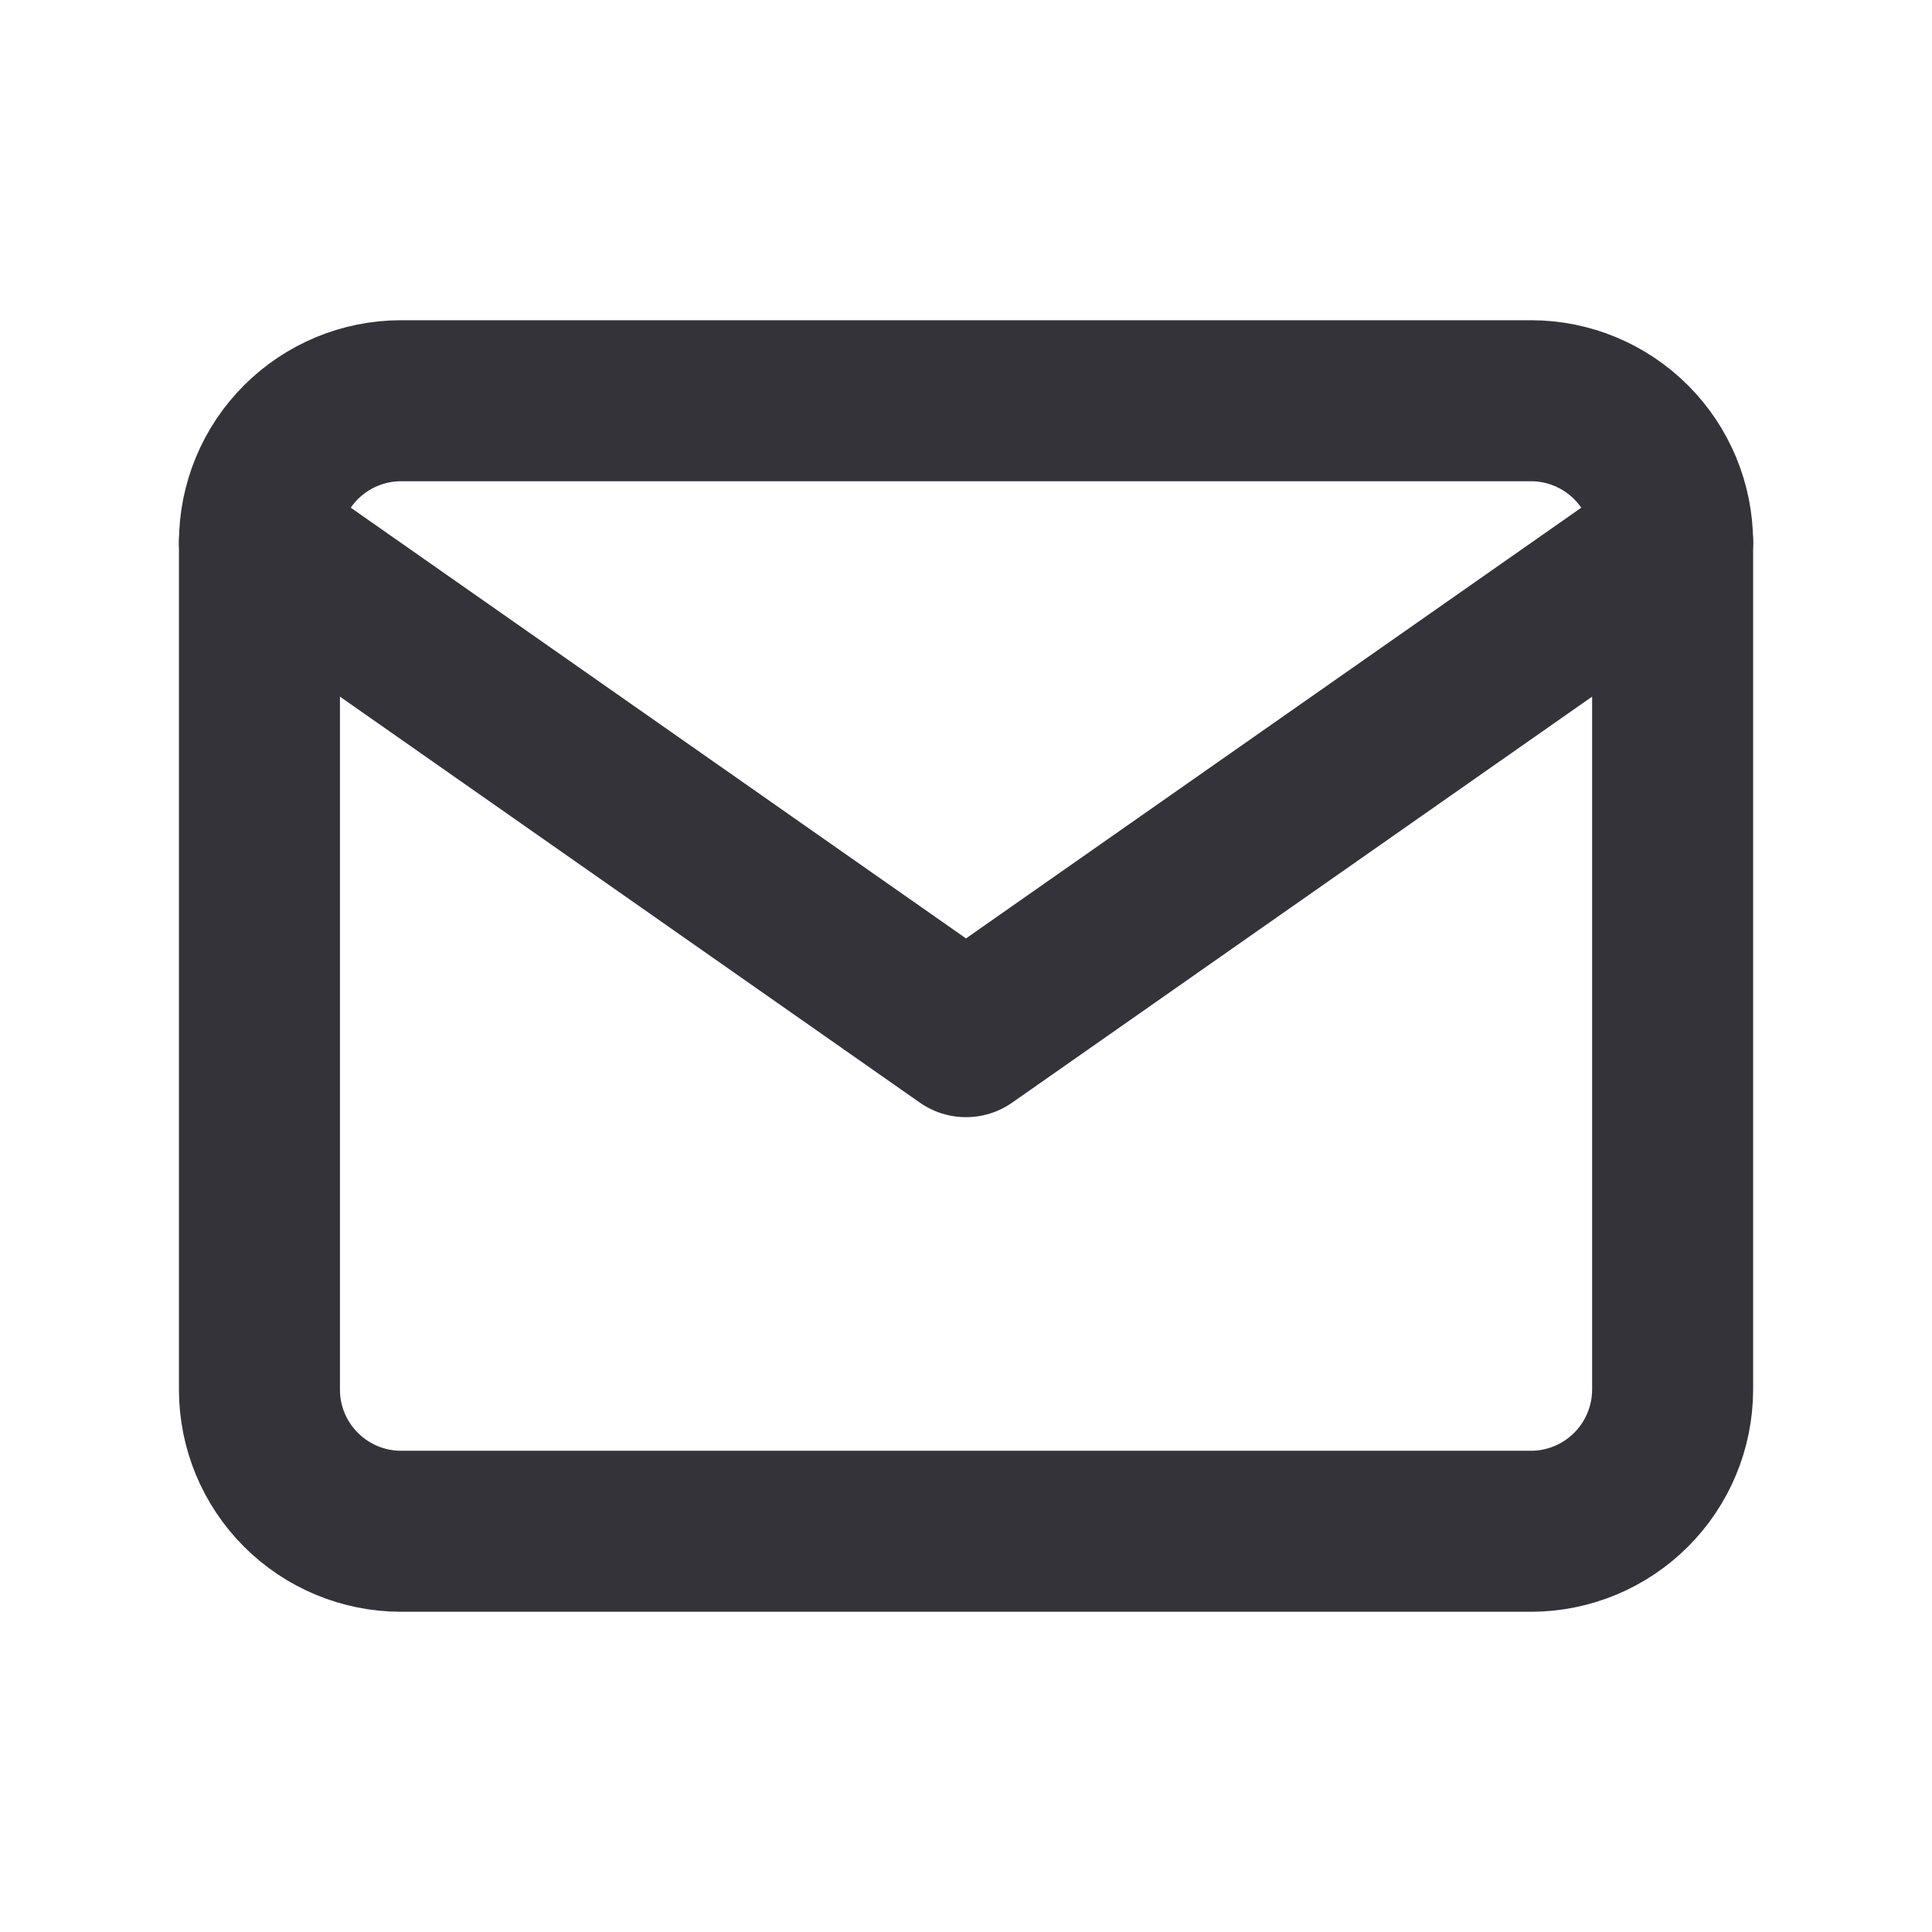 <svg width="24" height="24" viewBox="0 0 24 24" fill="none" xmlns="http://www.w3.org/2000/svg">
<path d="M4.978 4.978H19.022C19.487 4.979 19.933 5.165 20.262 5.494C20.591 5.823 20.776 6.268 20.778 6.734V17.267C20.776 17.732 20.591 18.177 20.262 18.506C19.933 18.835 19.487 19.021 19.022 19.022H4.978C4.513 19.021 4.067 18.835 3.738 18.506C3.409 18.177 3.224 17.732 3.223 17.267V6.734C3.224 6.268 3.409 5.823 3.738 5.494C4.067 5.165 4.513 4.979 4.978 4.978Z" stroke="#35333A" stroke-width="2" stroke-linecap="round" stroke-linejoin="round"/>
<path d="M20.778 6.733L12 12.878L3.223 6.733" stroke="#35333A" stroke-width="2" stroke-linecap="round" stroke-linejoin="round"/>
</svg>
